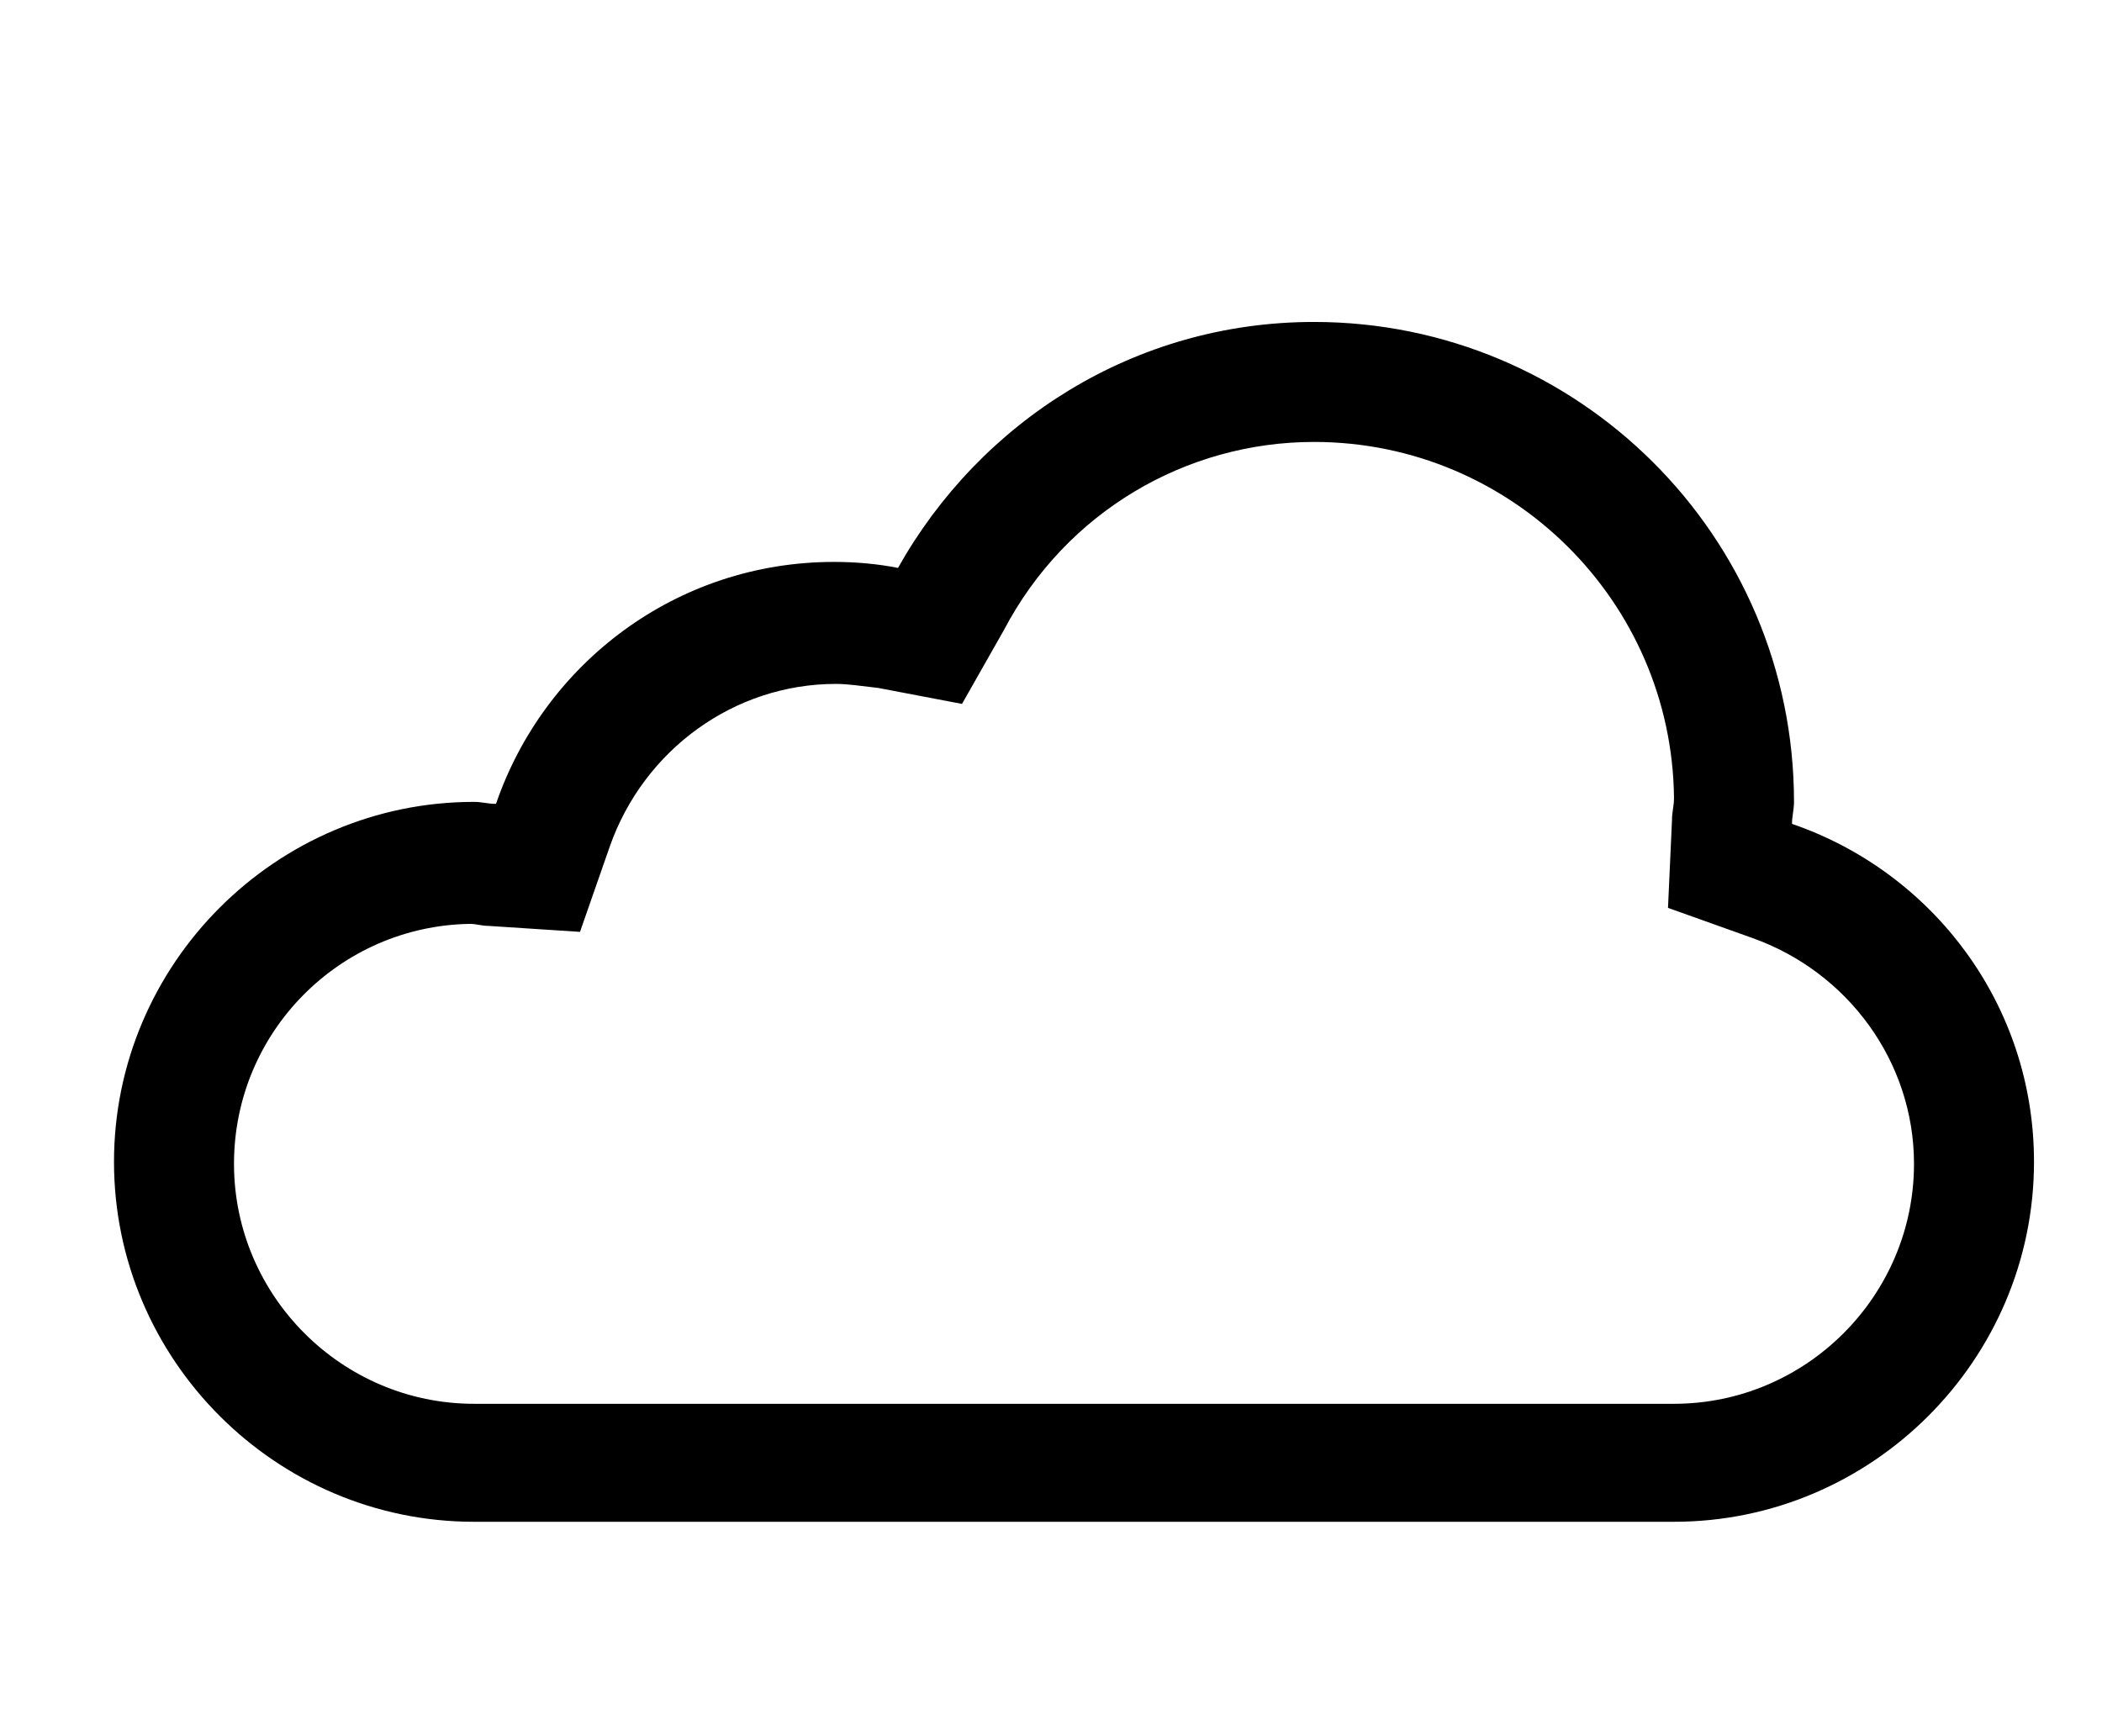 <?xml version="1.0" encoding="utf-8"?>
<!-- Generator: Adobe Illustrator 19.1.0, SVG Export Plug-In . SVG Version: 6.00 Build 0)  -->
<svg version="1.1" id="Layer_1" xmlns="http://www.w3.org/2000/svg" xmlns:xlink="http://www.w3.org/1999/xlink" x="0px" y="0px"
	 viewBox="0 0 105.1 86.8" style="enable-background:new 0 0 105.1 86.8;" xml:space="preserve">
<style type="text/css">
	.st0{fill:#1D1D1B;}
	.st1{fill:none;stroke:#555759;stroke-miterlimit:10;}
	.st2{fill:none;stroke:#555759;stroke-miterlimit:10;stroke-dasharray:0.999,0.999;}
	.st3{fill:none;stroke:#555759;stroke-miterlimit:10;stroke-dasharray:1;}
	.st4{fill:#555759;}
	.st5{fill:#0E0F0F;}
	.st6{fill:#030104;}
	.st7{fill:#FFFFFF;}
	.st8{fill:#050505;}
</style>
<g>
	<path d="M65.7,22.1c9.9,0,17.9,8,18,17.8c0,0.4-0.1,0.7-0.1,1.1l-0.2,4.4l4.2,1.5c4.8,1.7,8.1,6.2,8.1,11.3c0,6.6-5.4,12-12,12h-60
		c-6.6,0-12-5.4-12-12c0-6.6,5.3-11.9,11.8-12c0.3,0,0.6,0.1,0.9,0.1l4.6,0.3l1.5-4.3c1.7-4.8,6.2-8.1,11.3-8.1
		c0.6,0,1.2,0.1,2.1,0.2l4.2,0.8l2.1-3.7C53.3,25.6,59.3,22.1,65.7,22.1 M65.7,16.1c-9,0-16.7,5-20.8,12.3c-1-0.2-2.1-0.3-3.2-0.3
		c-7.9,0-14.5,5.1-16.9,12.1c-0.4,0-0.7-0.1-1.1-0.1c-9.9,0-18,8.1-18,18c0,9.9,8.1,18,18,18h60c9.9,0,18-8.1,18-18
		c0-7.9-5.1-14.5-12.1-16.9c0-0.4,0.1-0.7,0.1-1.1C89.7,26.8,78.9,16.1,65.7,16.1L65.7,16.1z M65.7,16.1"/>
</g>
</svg>

